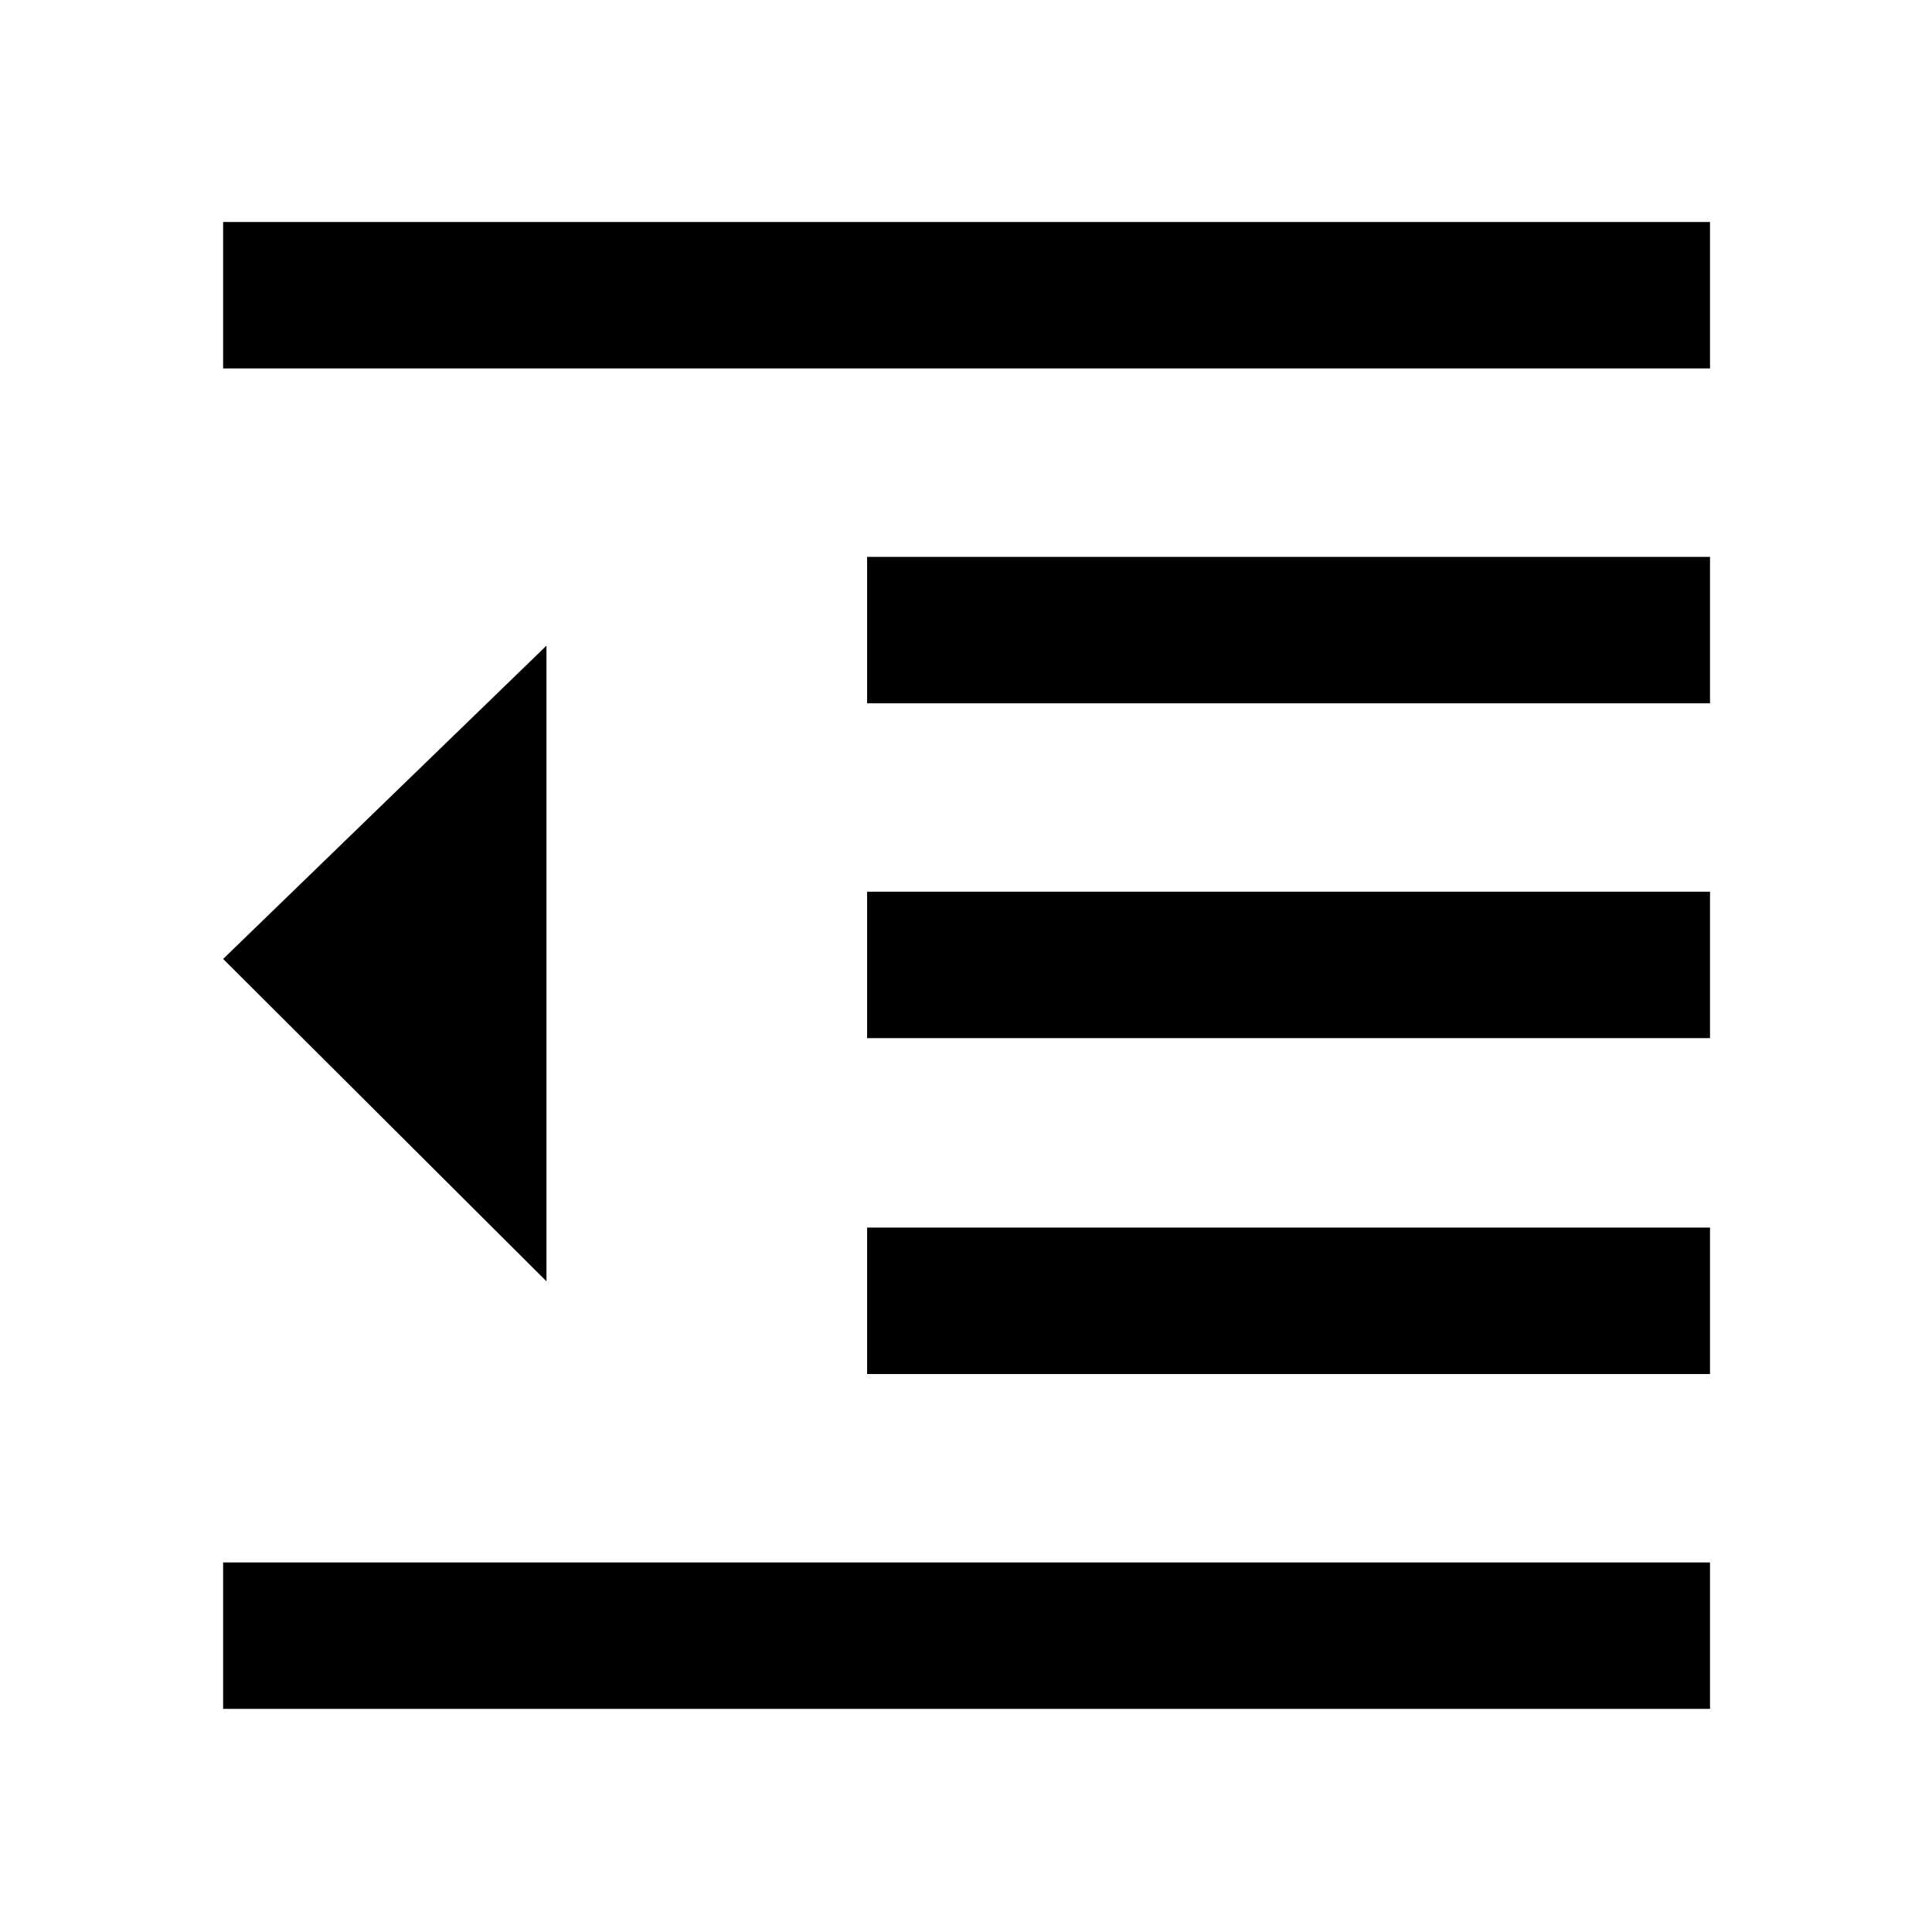 <svg xmlns="http://www.w3.org/2000/svg" height="48" viewBox="0 -960 960 960" width="48"><path d="M110.87-110.87v-72.76H849.7v72.76H110.87Zm320-166.39v-72.76H849.7v72.76H430.87Zm0-166.89v-72.76H849.7v72.76H430.87Zm0-166.39v-72.76H849.7v72.76H430.87Zm-320-166.39v-72.77H849.7v72.77H110.87Zm160.67 453.61L110.87-483.5l160.67-155.68v315.86Z"/></svg>